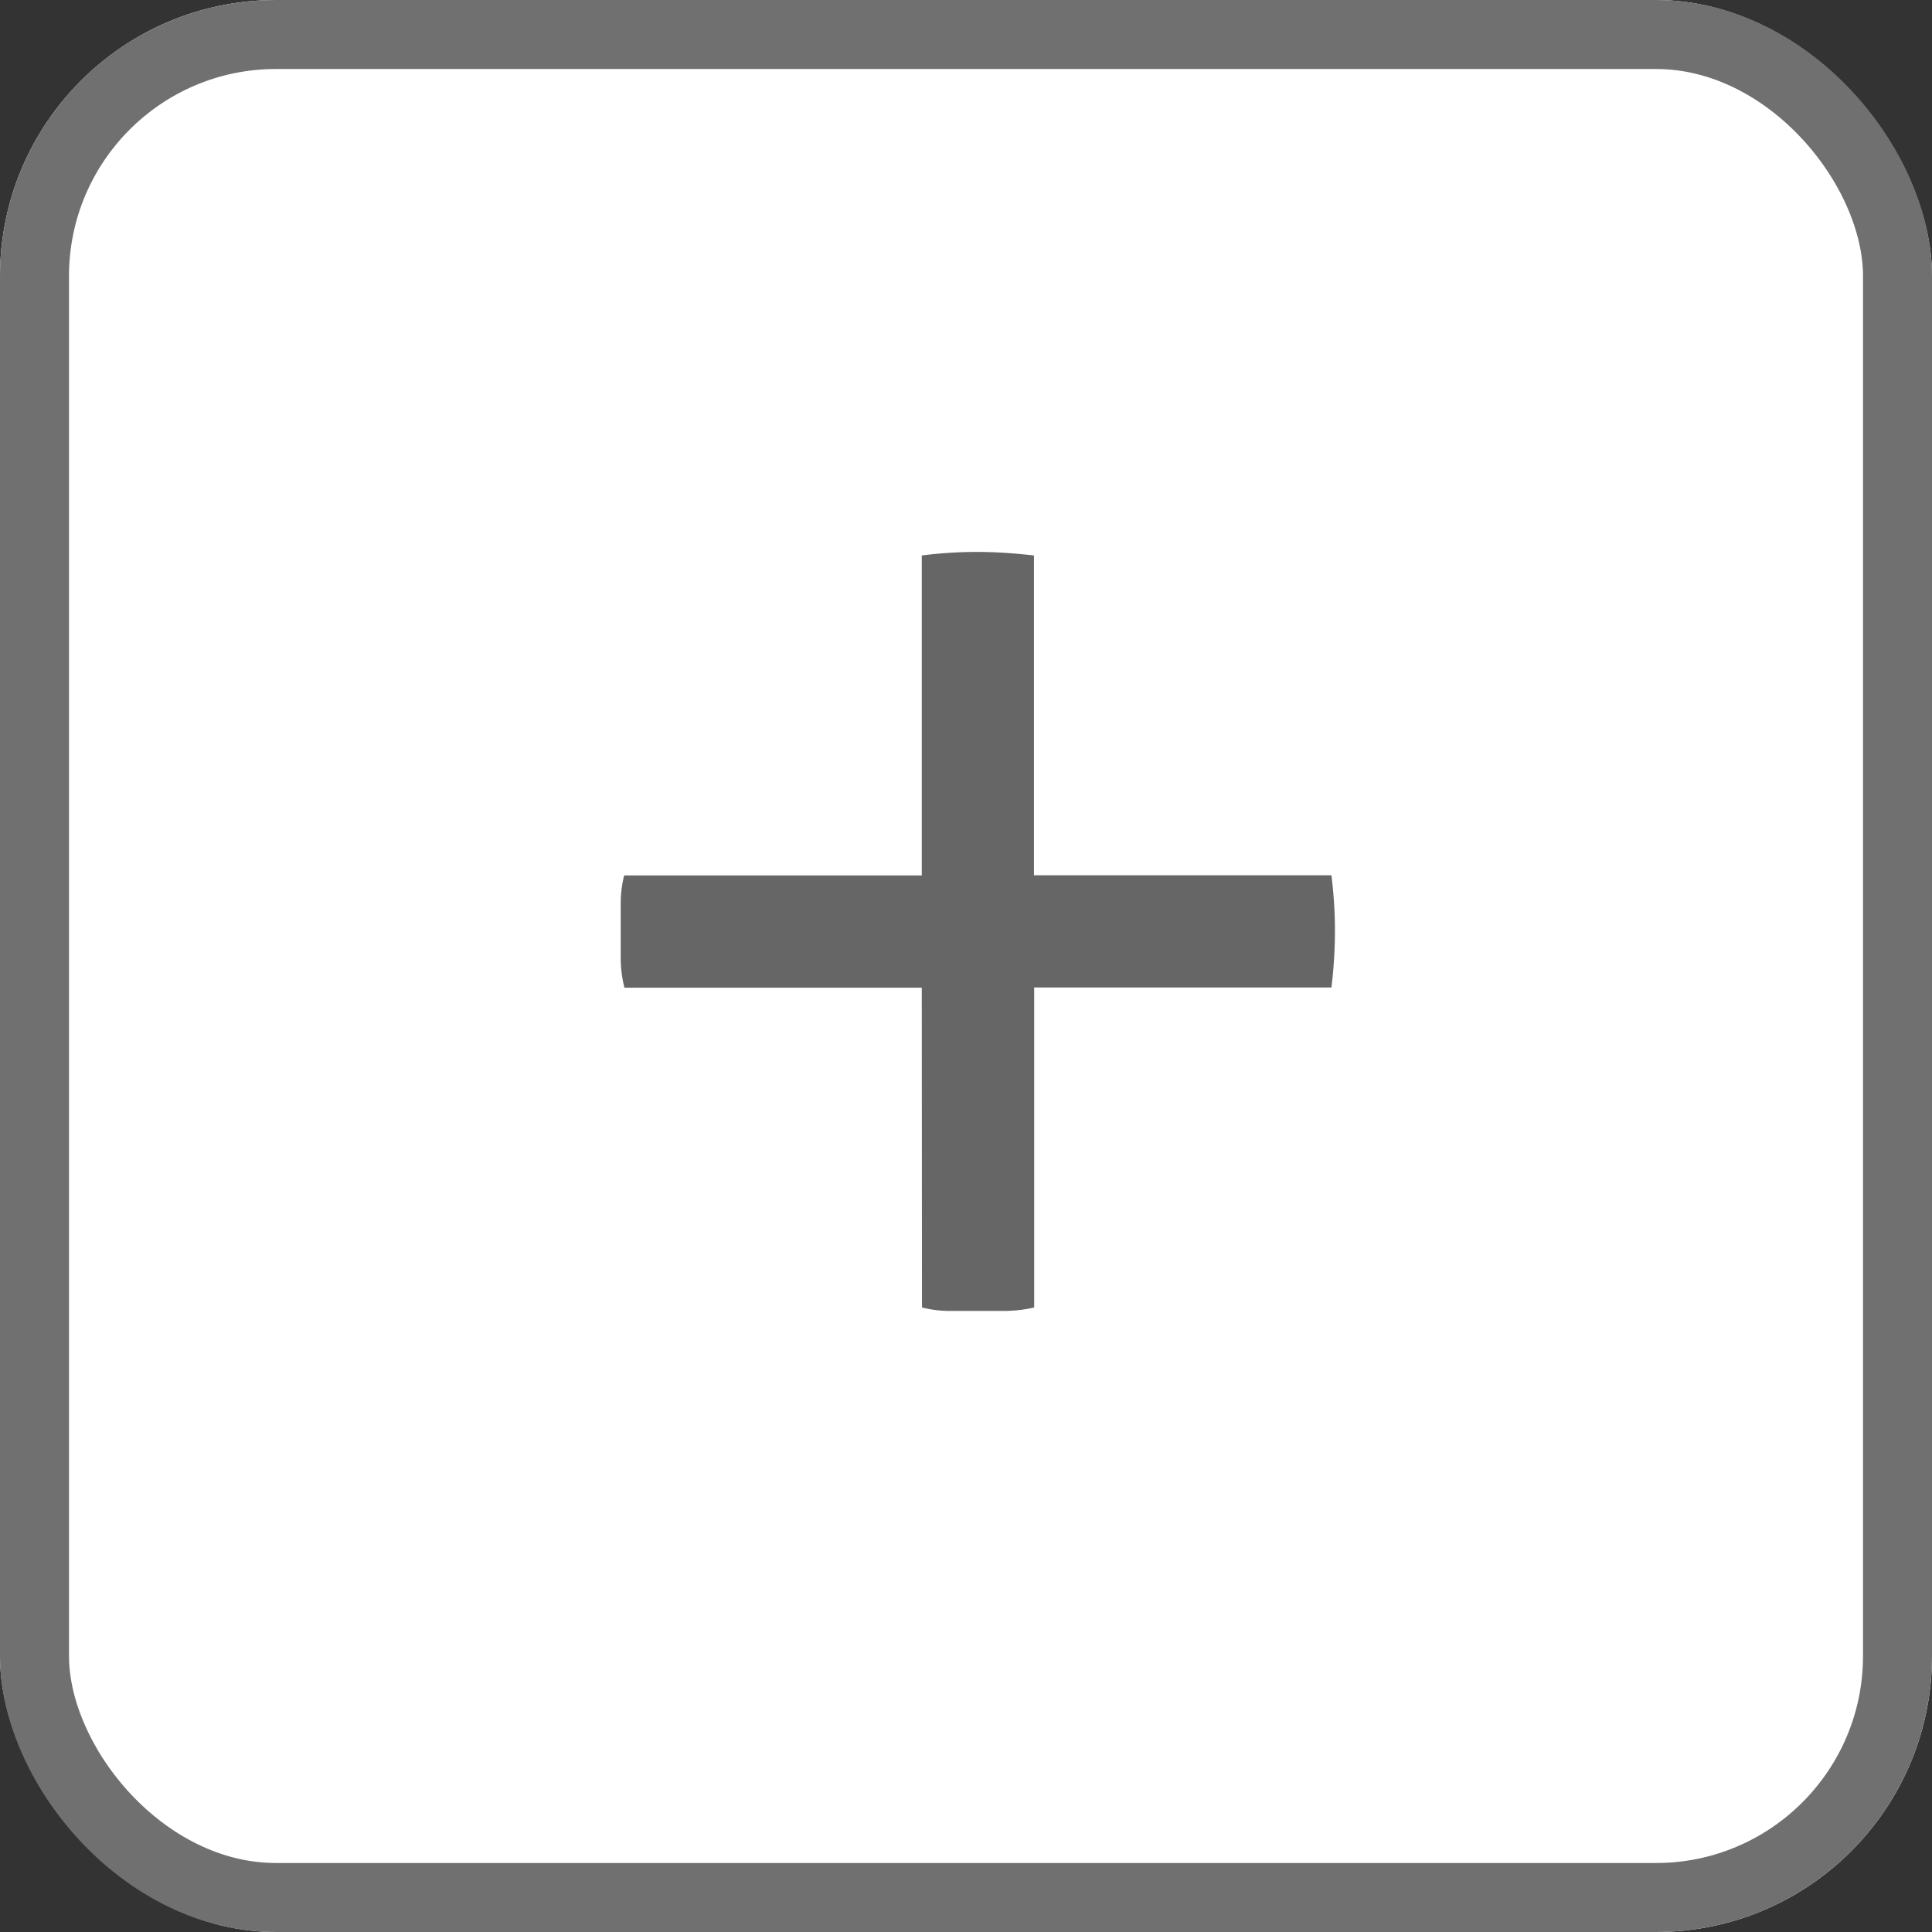 <svg xmlns="http://www.w3.org/2000/svg" width="28" height="28" viewBox="0 0 28 28">
  <rect x="0" y="0" width="28" height="28" fill="#333333" stroke="none"/>
  <g id="Group_5696" data-name="Group 5696" transform="translate(-1011 -1303)">
    <g id="Rectangle_3049" data-name="Rectangle 3049" transform="translate(1011 1303)" fill="#fff" stroke="#707070" stroke-width="1">
      <rect width="28" height="28" rx="4" stroke="none"/>
      <rect x="0.5" y="0.5" width="27" height="27" rx="3.5" fill="none"/>
    </g>
    <path id="Path_4771" data-name="Path 4771" d="M5.863-2.806H1.554A1.7,1.7,0,0,1,1.5-3.22q0-.213,0-.413t0-.4a1.647,1.647,0,0,1,.05-.4H5.863V-9.07q.2-.025.4-.038t.4-.013q.2,0,.4.013t.426.038v4.635H11.8q.025.2.038.4t.013.4q0,.2-.013.413t-.038.413H7.492V1.829a1.967,1.967,0,0,1-.426.05h-.8a1.647,1.647,0,0,1-.4-.05Z" transform="translate(1018.496 1320.12)" fill="#666"/>
  </g>
</svg>
